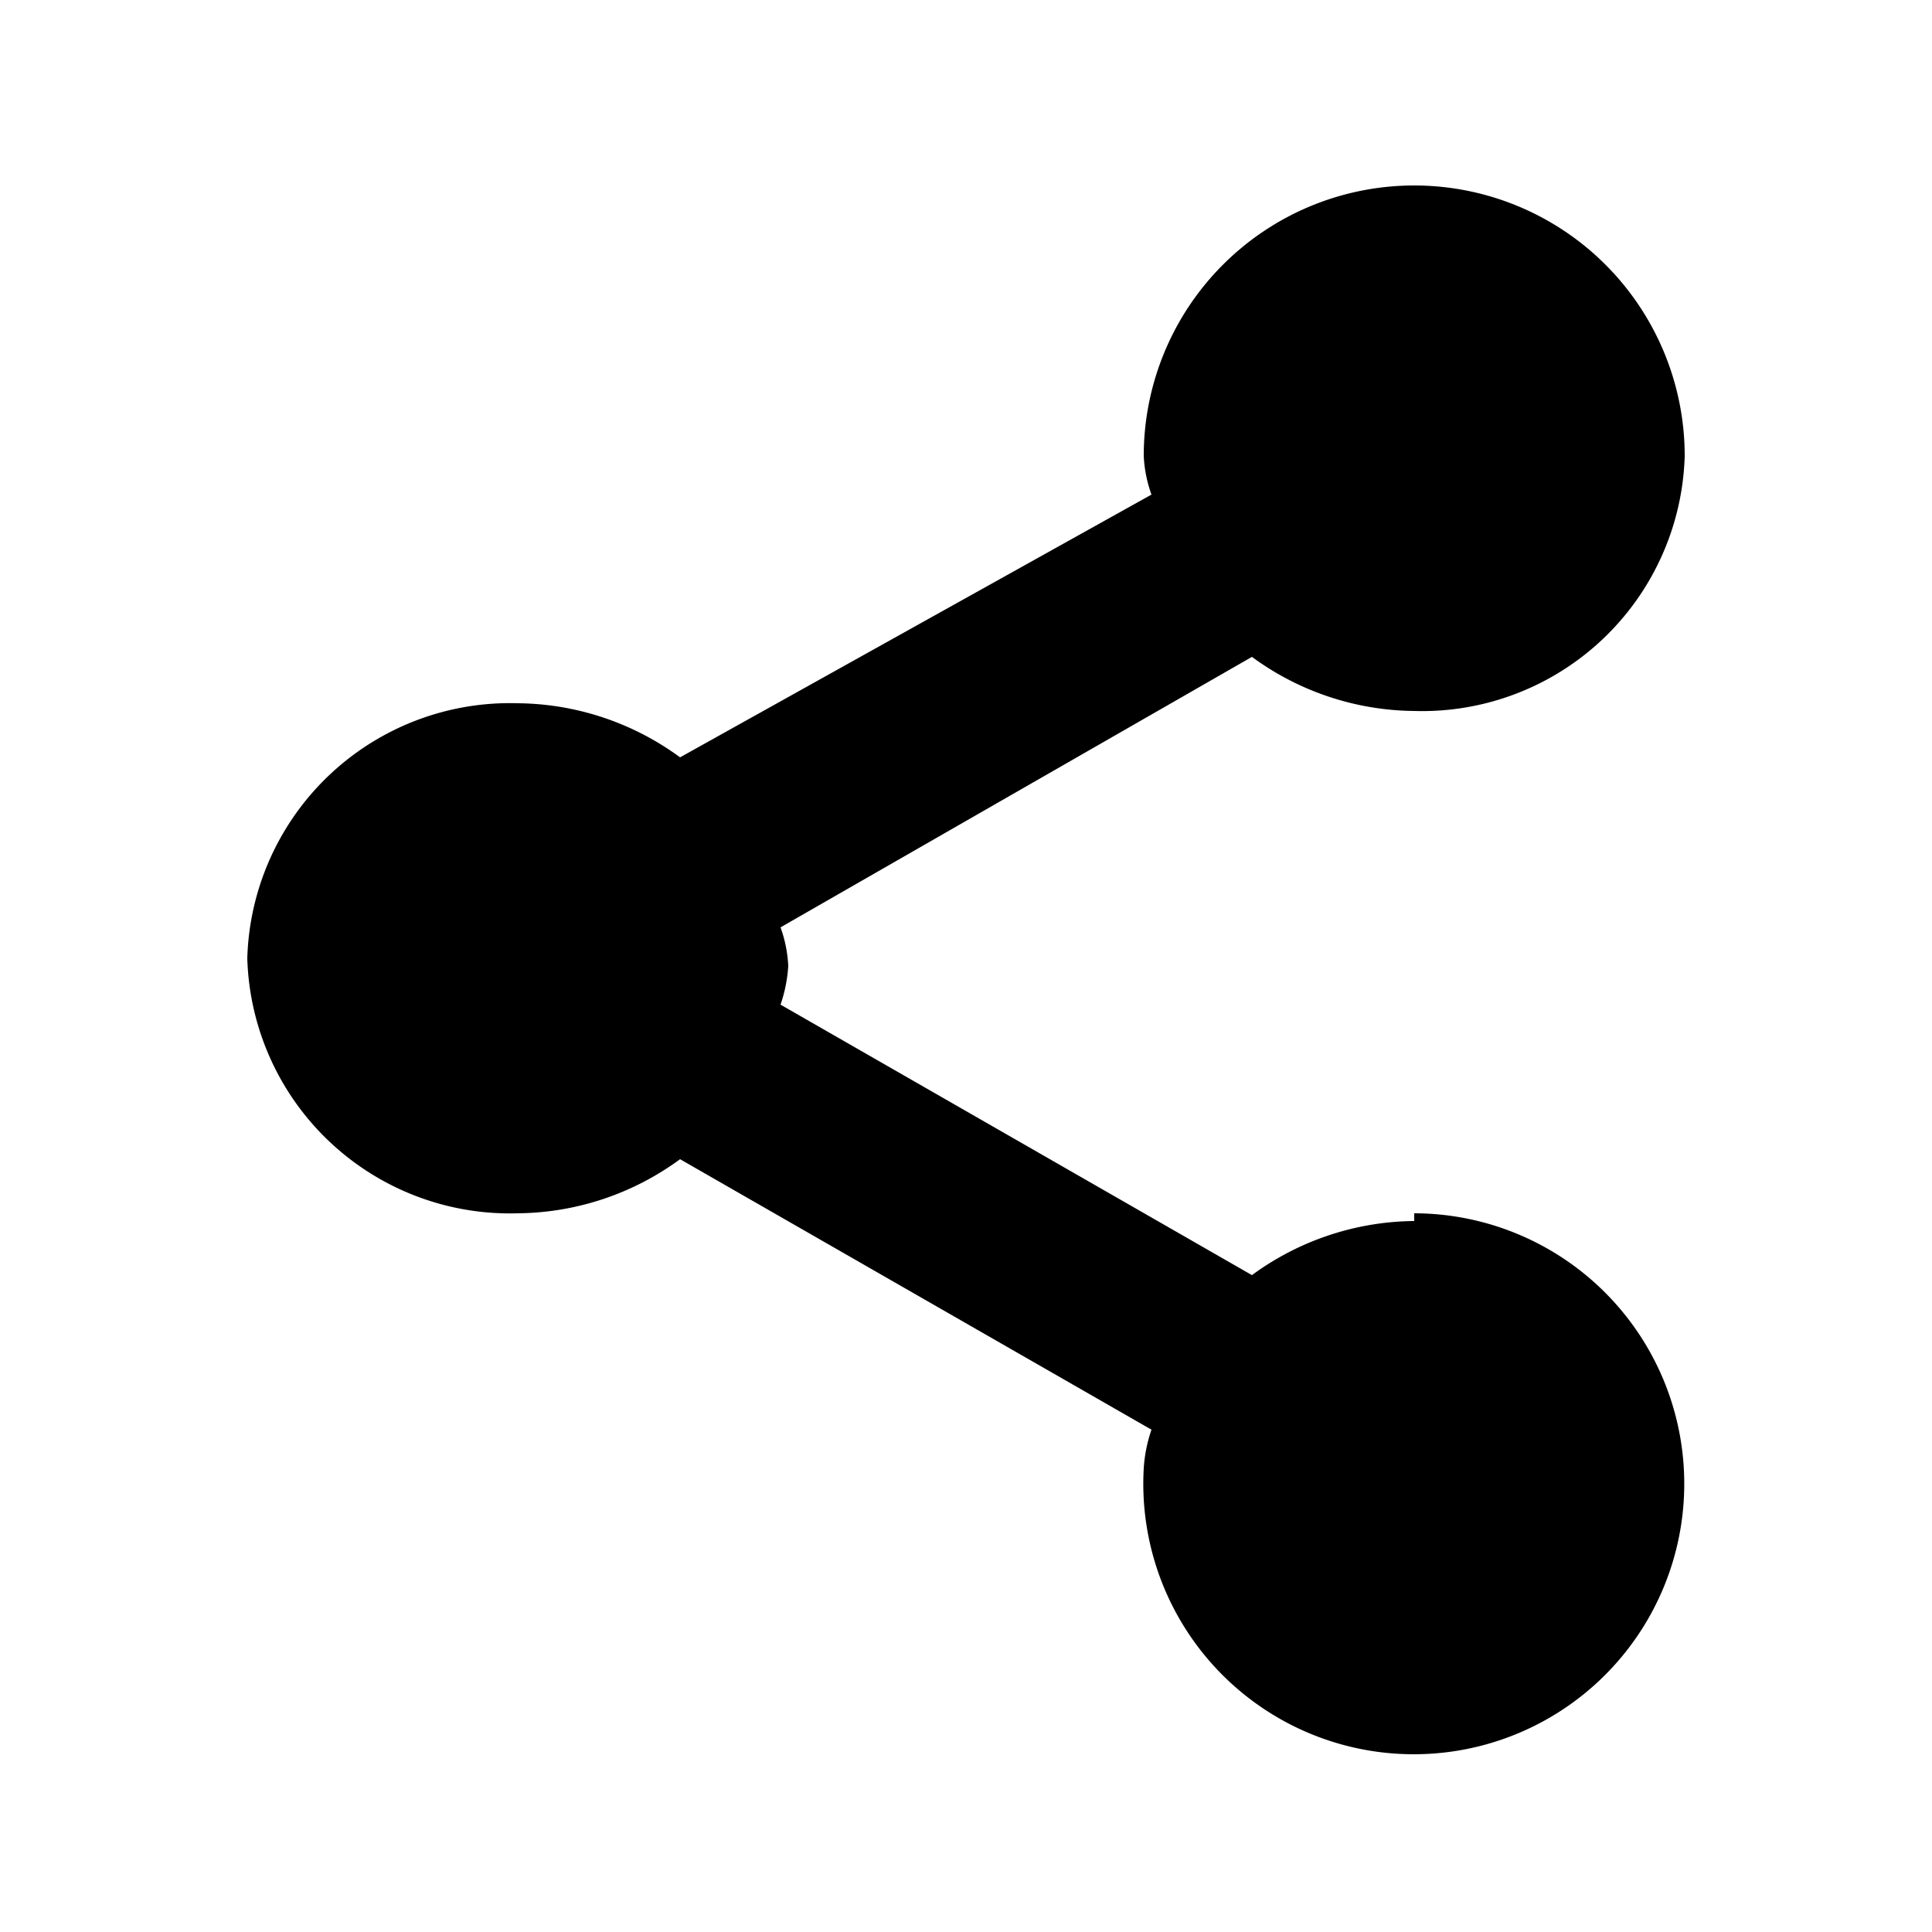 <?xml version="1.0" encoding="utf-8"?>
<svg version="1.1" x="0" y="0" width="100%" height="100%" xmlns="http://www.w3.org/2000/svg" xmlns:xlink="http://www.w3.org/1999/xlink" viewBox="0 0 25 25" class="c-icon">
   <path d="M18.3,15.8a3.6,3.6,0,0,0-2.1.7L10.1,13a1.9,1.9,0,0,0,.1-.5,1.7,1.7,0,0,0-.1-.5l6.1-3.5a3.6,3.6,0,0,0,2.1.7,3.4,3.4,0,0,0,3.5-3.3,3.5,3.5,0,0,0-7,0,1.7,1.7,0,0,0,.1.5L8.8,9.8a3.6,3.6,0,0,0-2.1-.7,3.4,3.4,0,0,0-3.5,3.3,3.4,3.4,0,0,0,3.5,3.3,3.6,3.6,0,0,0,2.1-.7l6.1,3.5a1.9,1.9,0,0,0-.1.5,3.5,3.5,0,1,0,3.5-3.3Z"/>
</svg>
